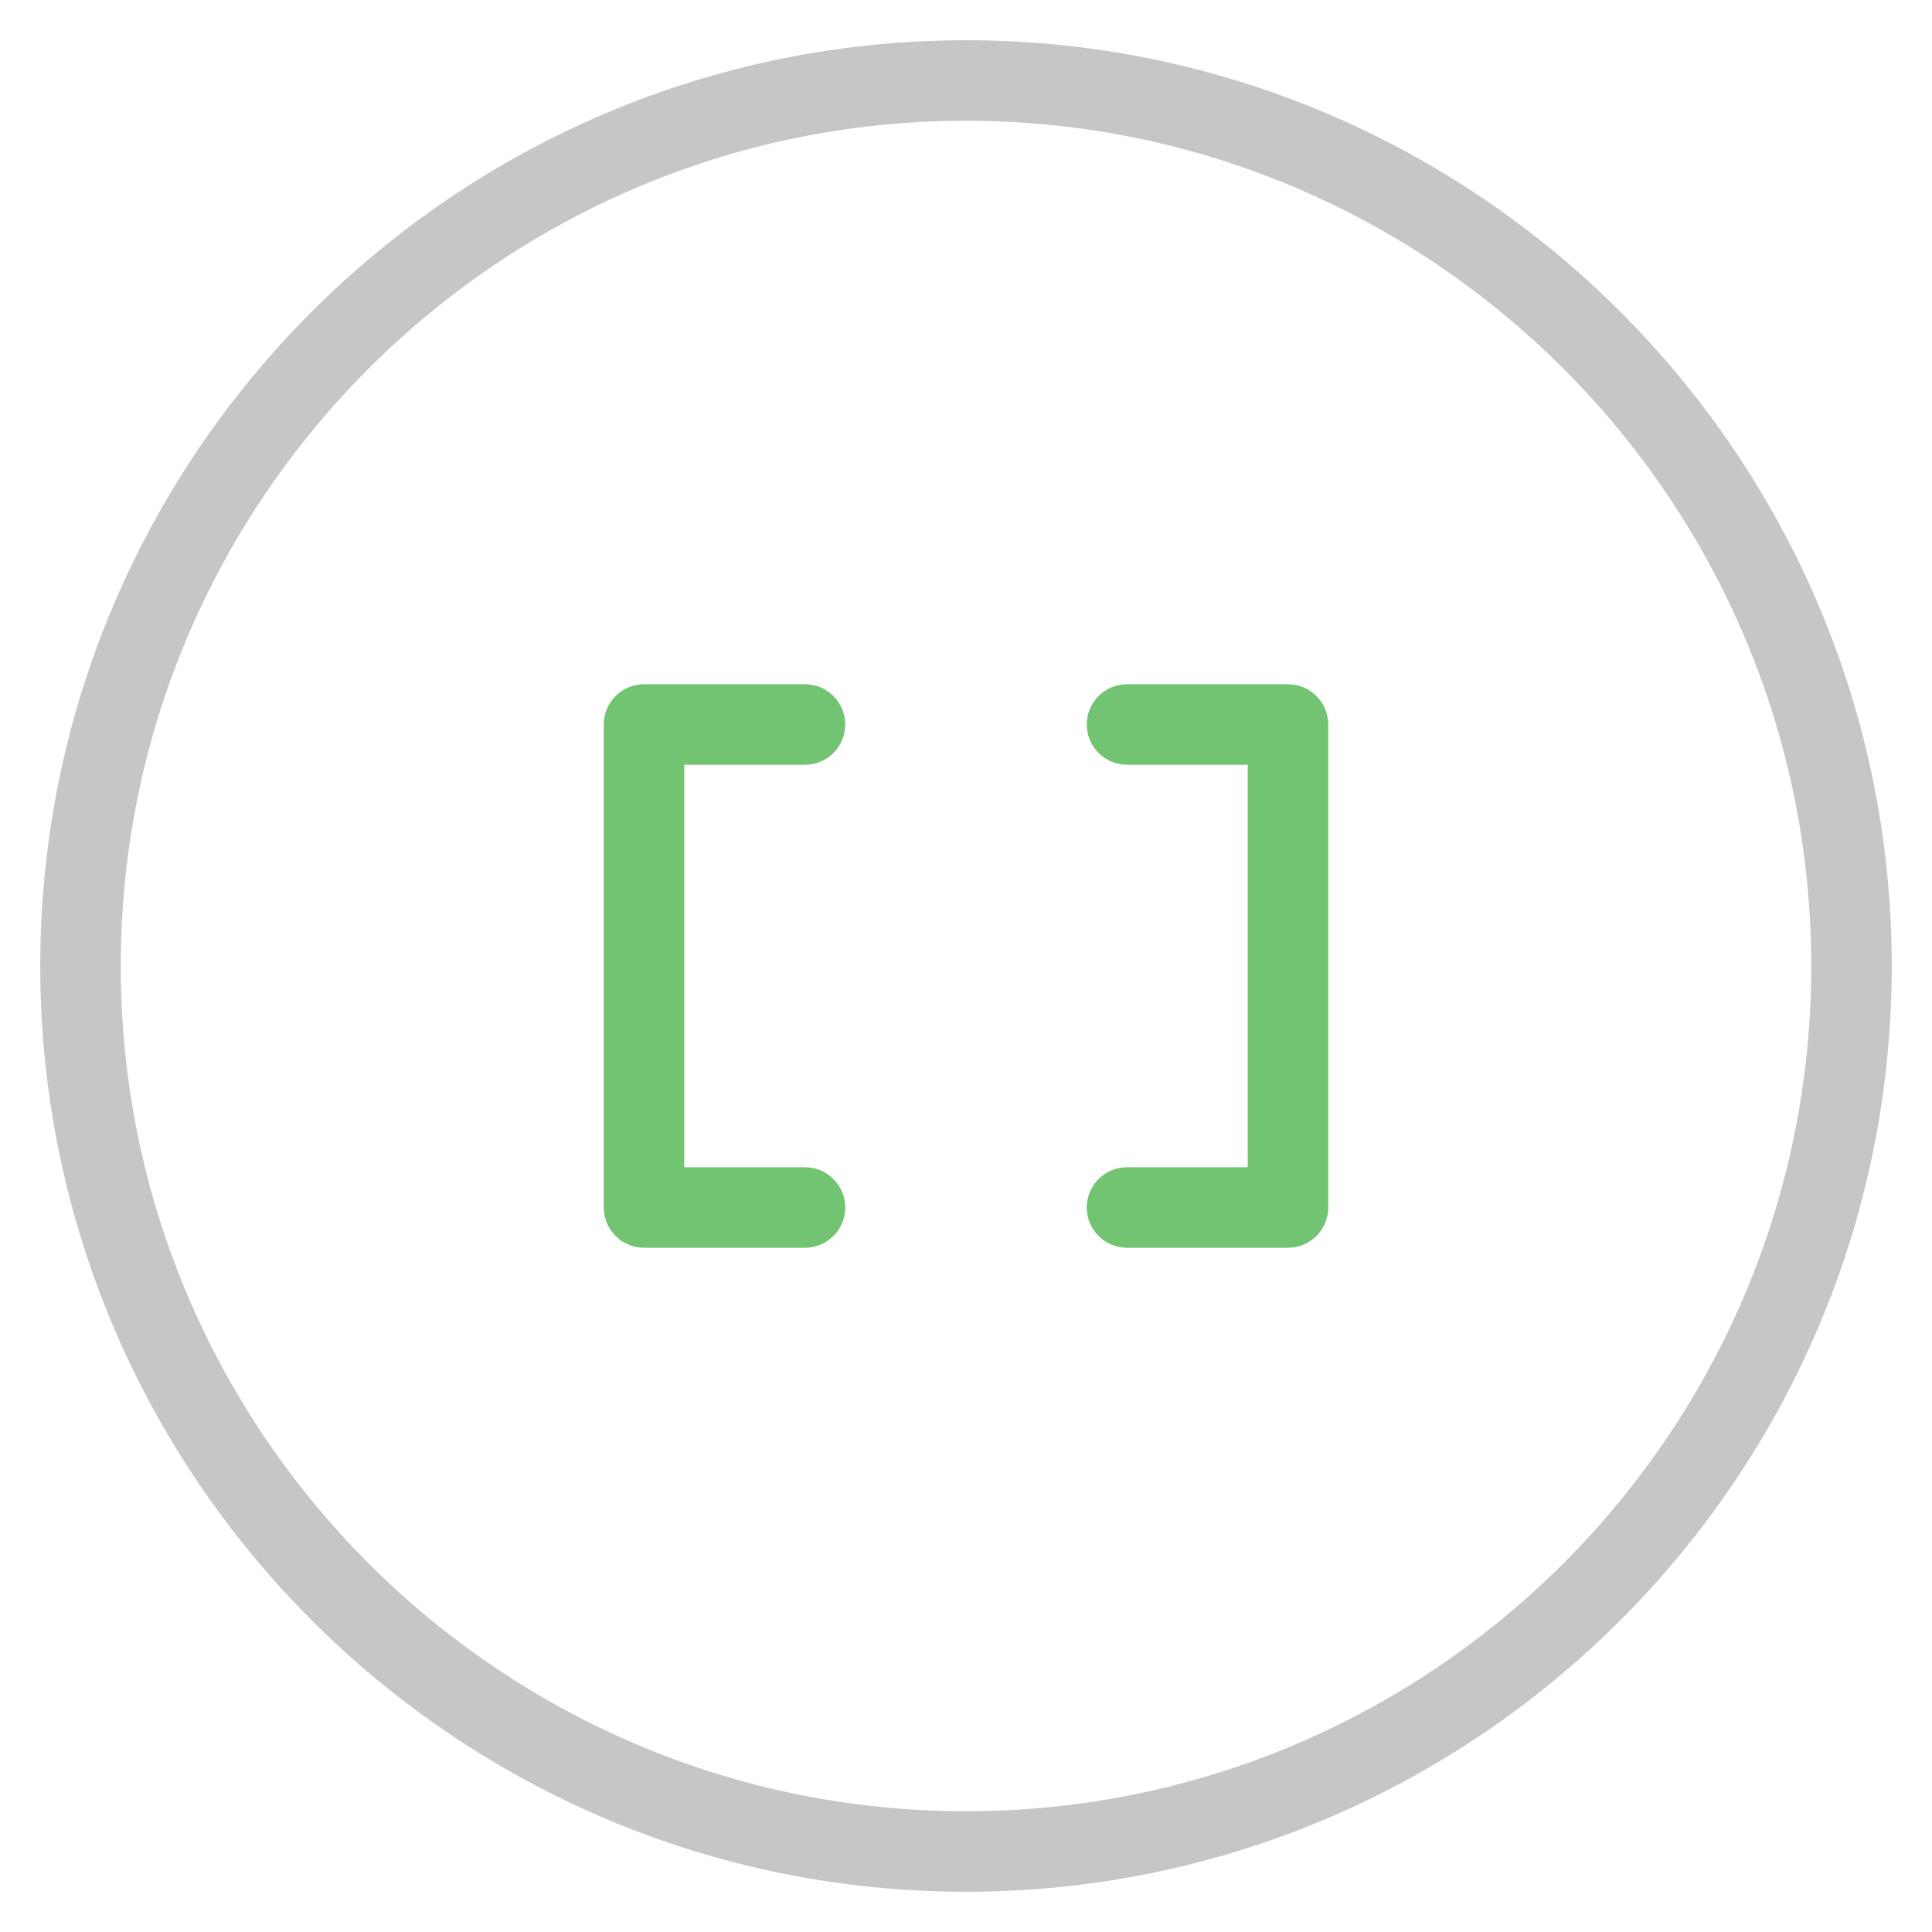 <?xml version="1.0" encoding="utf-8"?>
<!-- Generator: Adobe Illustrator 19.1.0, SVG Export Plug-In . SVG Version: 6.00 Build 0)  -->
<!DOCTYPE svg PUBLIC "-//W3C//DTD SVG 1.1//EN" "http://www.w3.org/Graphics/SVG/1.1/DTD/svg11.dtd">
<svg version="1.1" id="Layer_1" xmlns="http://www.w3.org/2000/svg" xmlns:xlink="http://www.w3.org/1999/xlink" x="0px" y="0px"
	 width="48px" height="48px" viewBox="0 0 48 48" enable-background="new 0 0 48 48" xml:space="preserve">
<path fill="#72C472" d="M20,31h-4c-0.552,0-1-0.448-1-1V18c0-0.552,0.448-1,1-1h4c0.552,0,1,0.448,1,1v0
	c0,0.552-0.448,1-1,1h-3v10h3c0.552,0,1,0.448,1,1v0C21,30.552,20.552,31,20,31z"/>
<path fill="#72C472" d="M33,30c0,0.552-0.448,1-1,1h-4c-0.552,0-1-0.448-1-1v0c0-0.552,0.448-1,1-1h3V19h-3
	c-0.552,0-1-0.448-1-1v0c0-0.552,0.448-1,1-1h4c0.552,0,1,0.448,1,1V30z"/>
<path fill="#C6C6C6" d="M24,47C11.317,47,1,36.682,1,24S11.317,1,24,1s23,10.318,23,23S36.683,47,24,47z M24,3
	C12.421,3,3,12.42,3,24s9.421,21,21,21s21-9.42,21-21S35.579,3,24,3z"/>
</svg>
